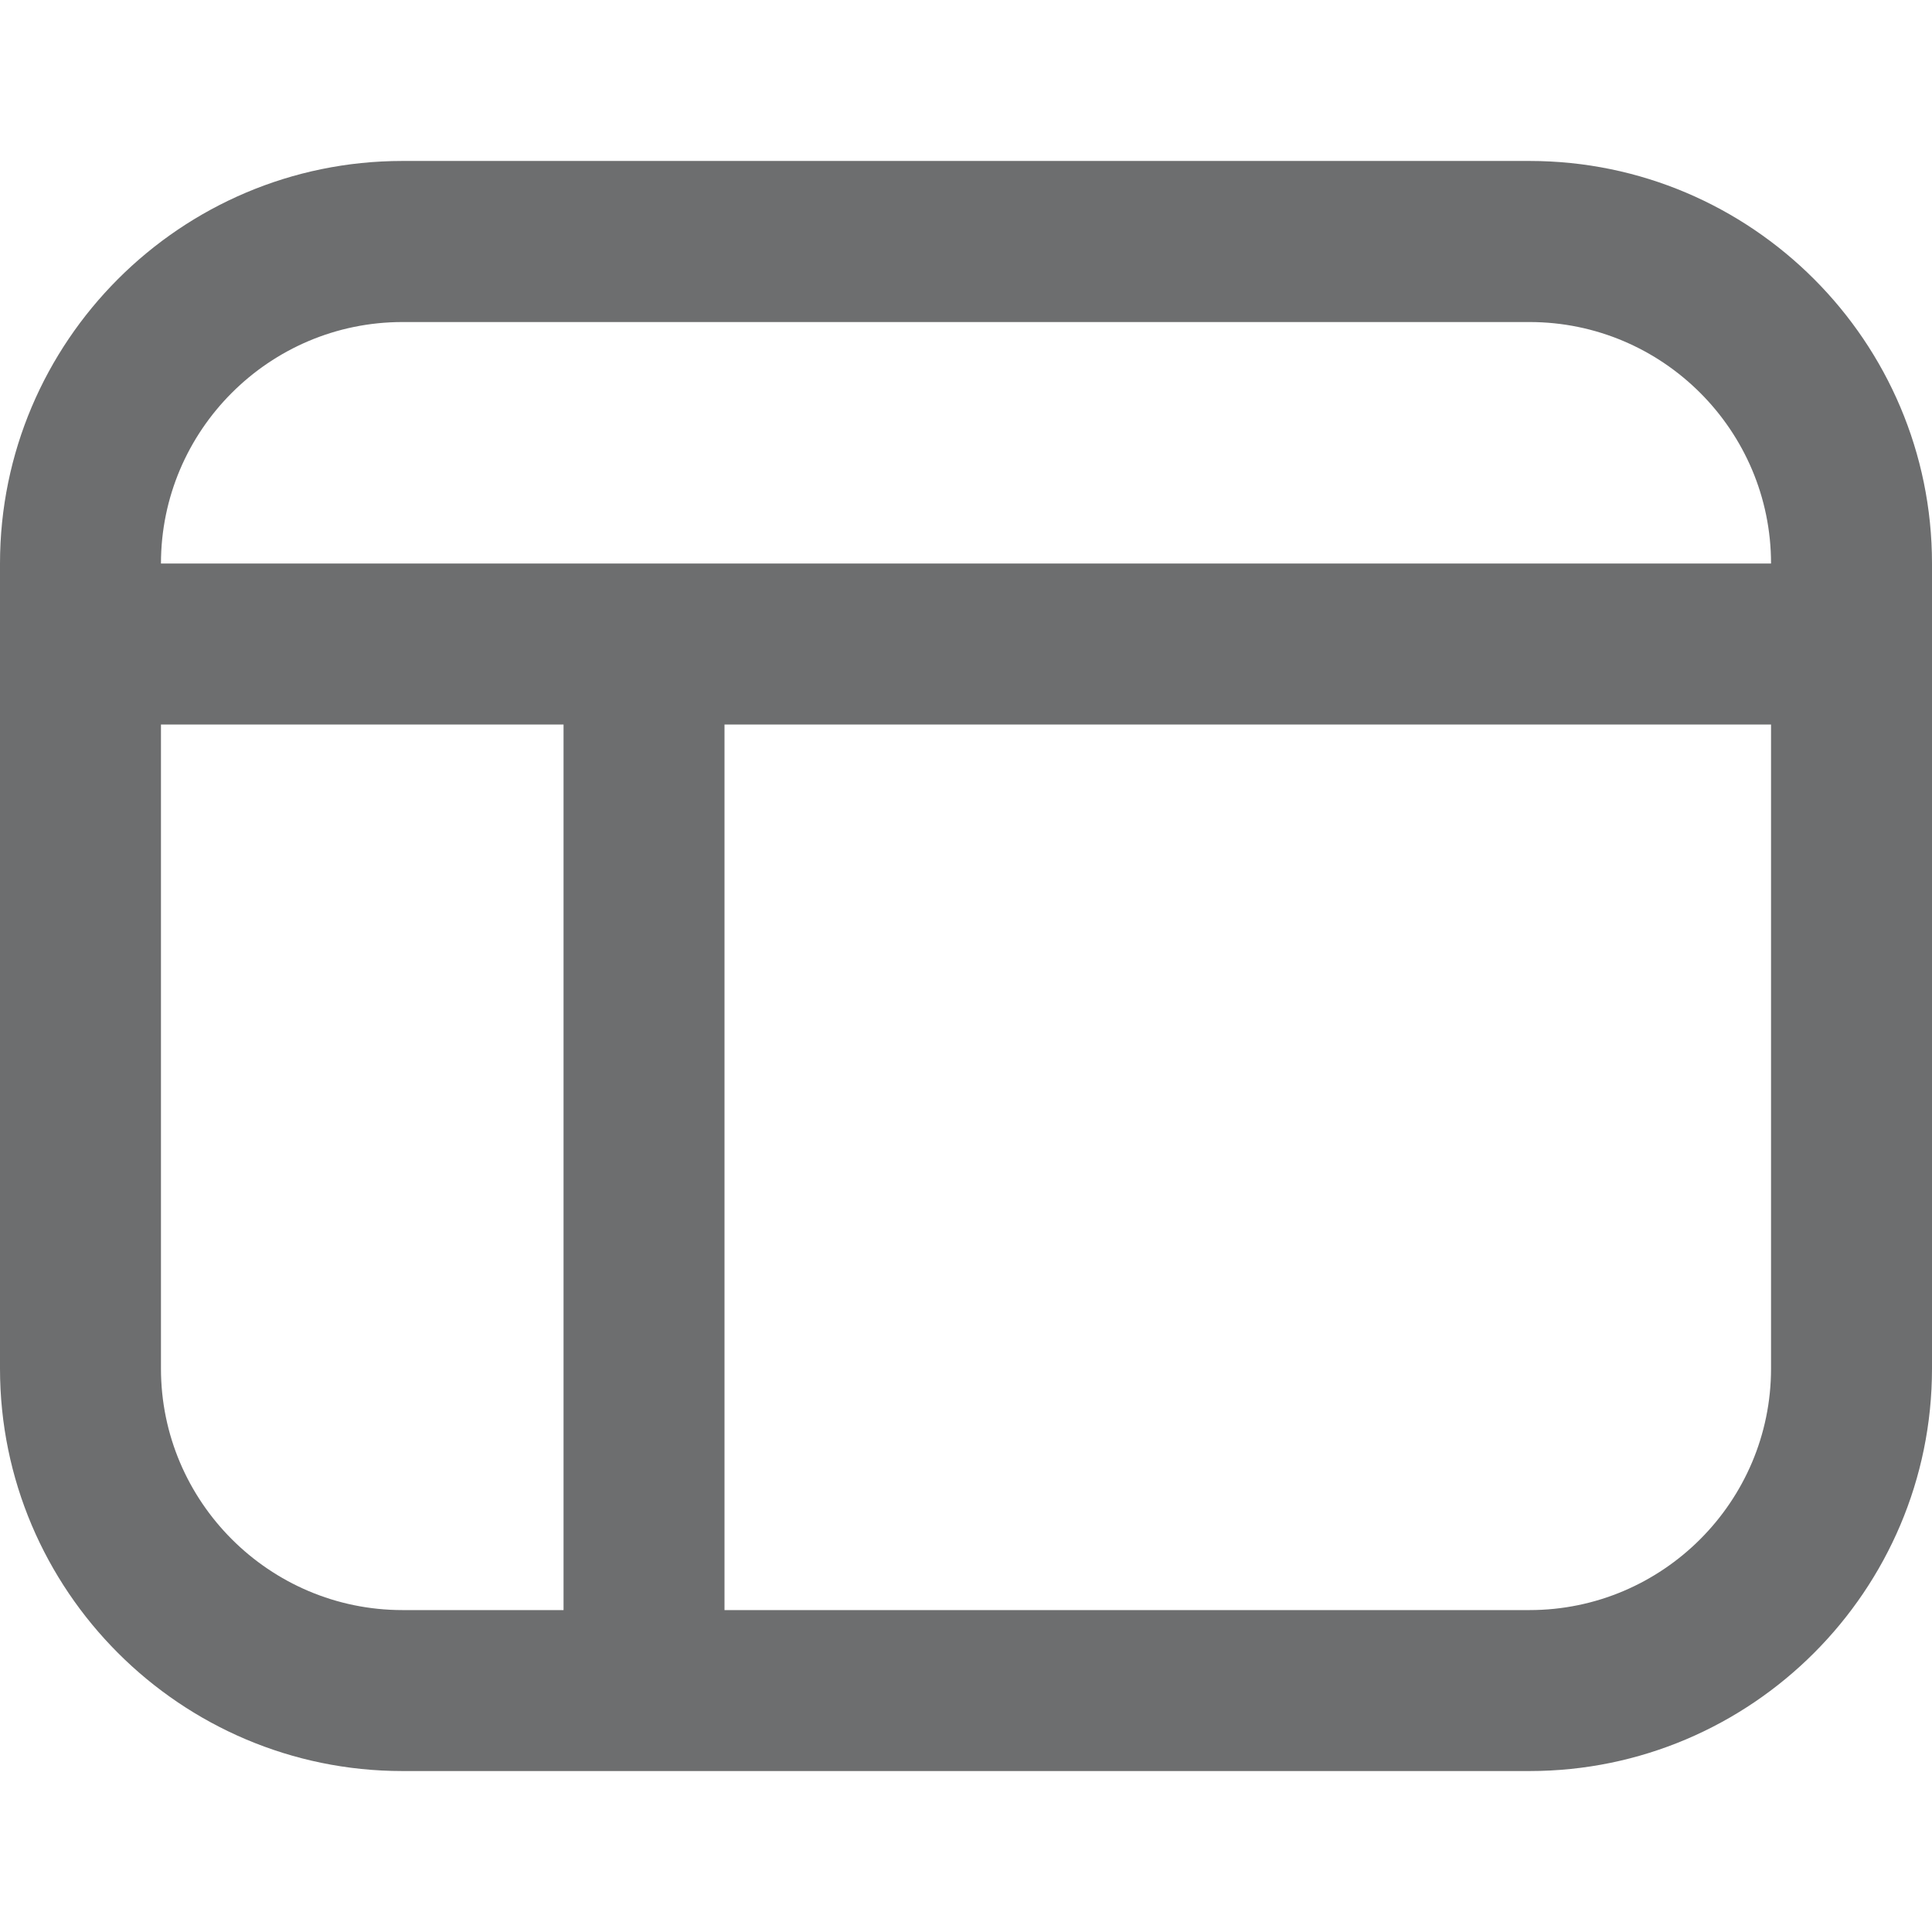 <svg width="16" height="16" viewBox="0 0 16 16" fill="none" xmlns="http://www.w3.org/2000/svg">
<g clip-path="url(#clip0_3531_1541)">
<path d="M12.667 1.333H3.333C1.495 1.333 0 2.829 0 4.667V11.334C0 13.171 1.495 14.667 3.333 14.667H12.667C14.505 14.667 16 13.171 16 11.334V4.667C16 2.829 14.505 1.333 12.667 1.333ZM3.333 2.667H12.667C13.769 2.667 14.667 3.564 14.667 4.667H1.333C1.333 3.564 2.231 2.667 3.333 2.667ZM1.333 11.334V6H4.667V13.334H3.333C2.231 13.334 1.333 12.436 1.333 11.334ZM12.667 13.334H6V6H14.667V11.334C14.667 12.436 13.769 13.334 12.667 13.334Z" fill="#6D6E6F"/>
</g>
<defs>
<clipPath id="clip0_3531_1541">
<rect width="16" height="16" fill="white"/>
</clipPath>
</defs>
</svg>
